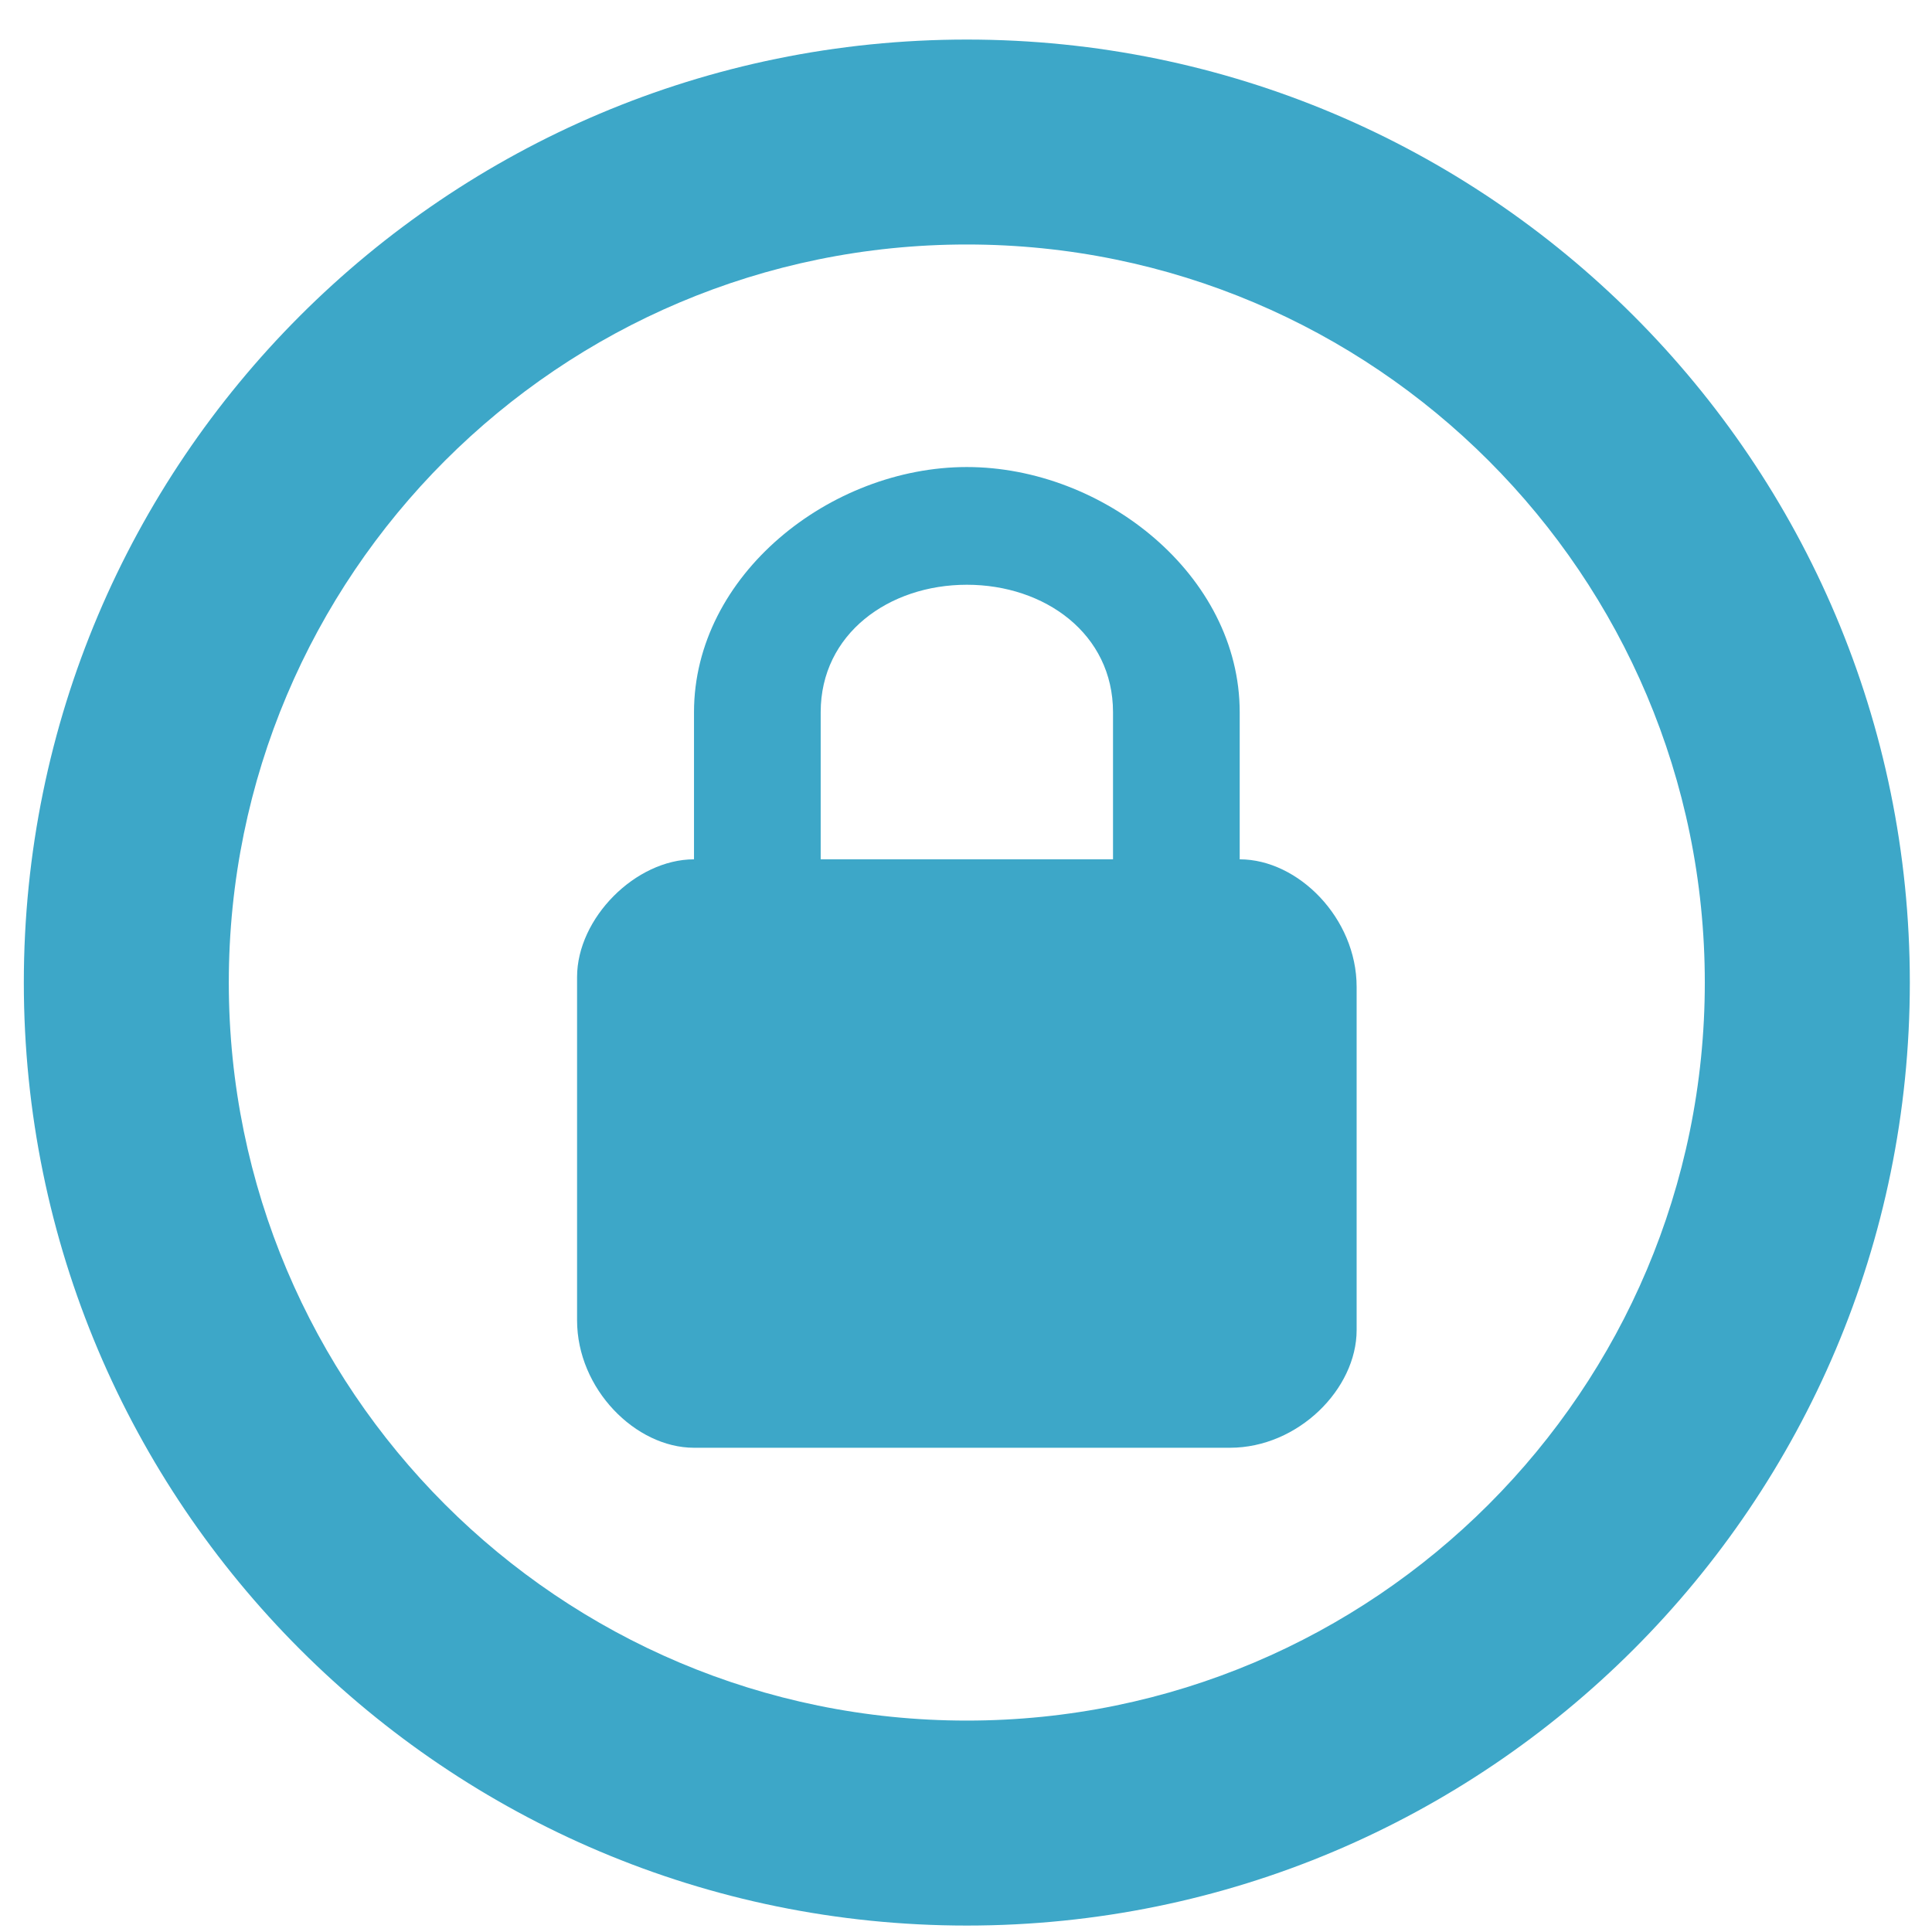 <svg width="42" height="42" viewBox="0 0 42 42" fill="none" xmlns="http://www.w3.org/2000/svg">
<path fill-rule="evenodd" clip-rule="evenodd" d="M0.518 21.36C0.518 10.039 9.696 0.86 21.018 0.86C32.339 0.86 41.518 10.039 41.518 21.36C41.518 32.682 32.339 41.86 21.018 41.86C9.696 41.86 0.518 32.682 0.518 21.36ZM37.061 21.36C37.061 12.501 29.879 5.315 21.018 5.315C12.156 5.315 4.974 12.501 4.974 21.36C4.974 30.22 12.156 37.404 21.018 37.404C29.879 37.404 37.061 30.22 37.061 21.36ZM26.95 15.483V18.681C28.221 18.681 29.492 19.96 29.492 21.453V28.915C29.492 30.194 28.221 31.473 26.738 31.473H15.087C13.816 31.473 12.545 30.194 12.545 28.702V21.24C12.545 19.96 13.816 18.681 15.087 18.681V15.483C15.087 12.498 18.053 10.153 21.018 10.153C23.984 10.153 26.95 12.498 26.95 15.483ZM17.841 18.681H24.196V15.483C24.196 13.778 22.713 12.712 21.018 12.712C19.324 12.712 17.841 13.778 17.841 15.483V18.681Z" fill="#3DA7C8"/>
</svg>
